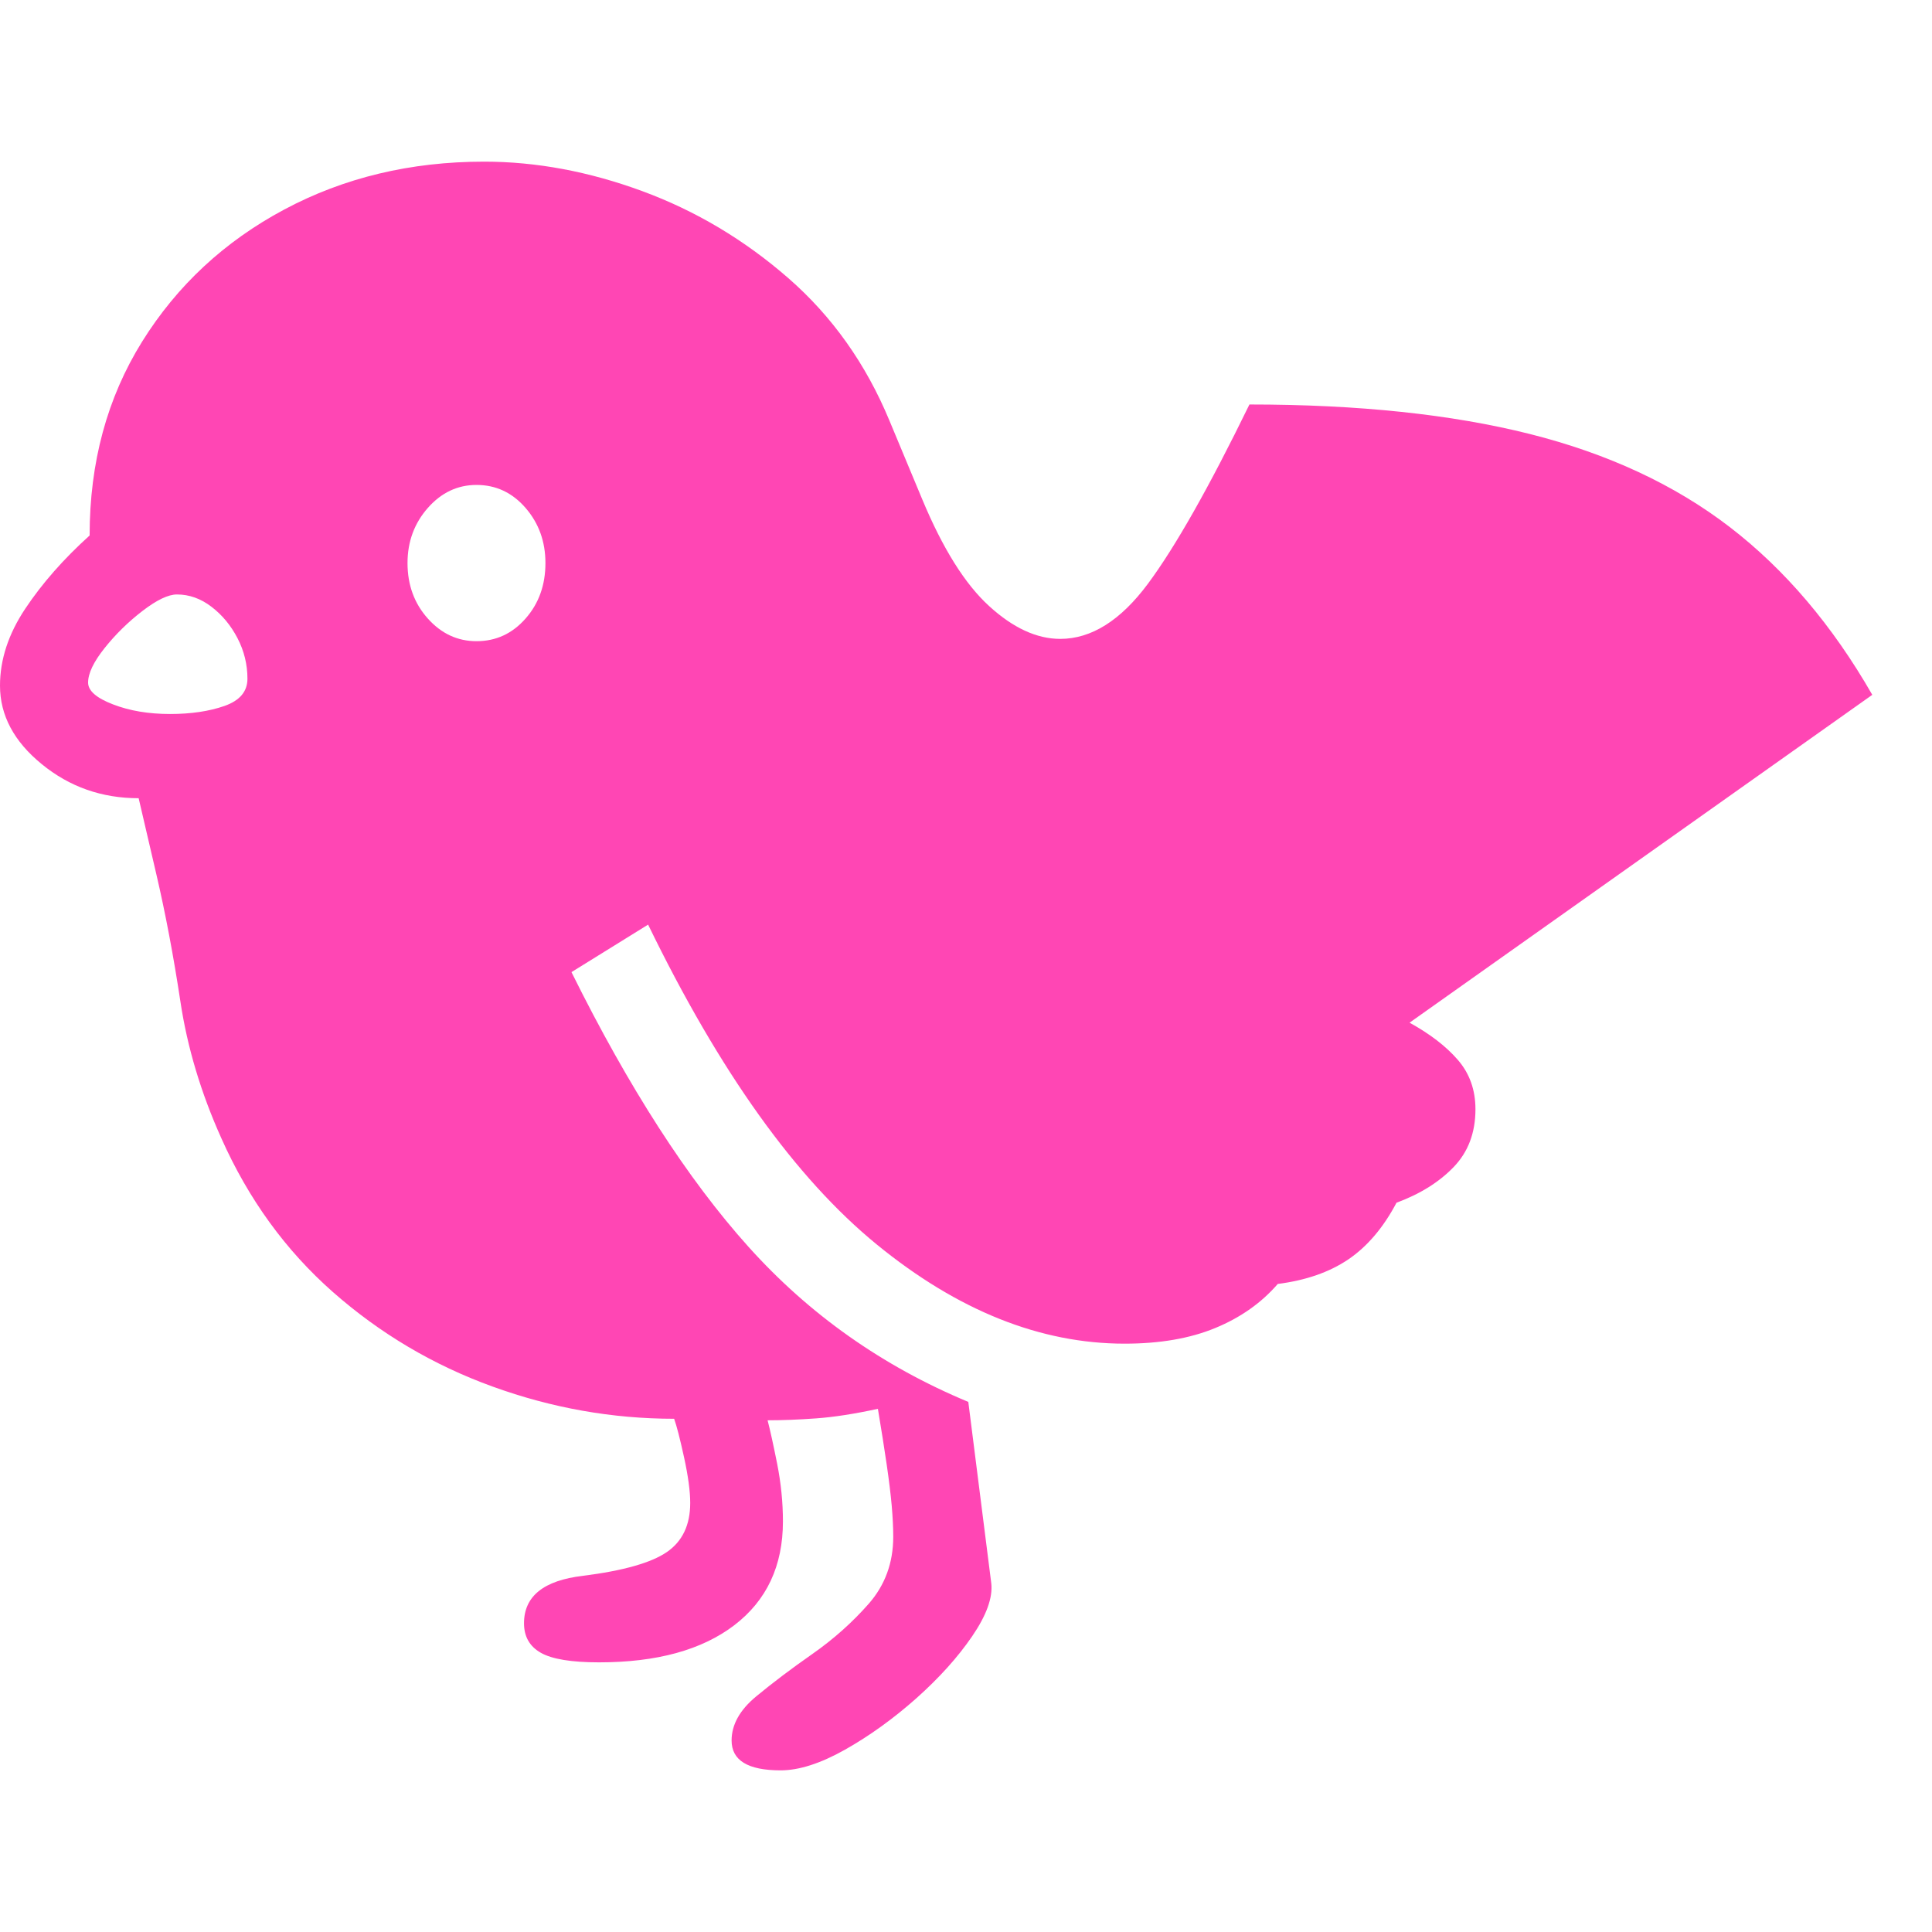 <svg version="1.1" xmlns="http://www.w3.org/2000/svg" style="fill:rgba(0,0,0,1.0)" width="256" height="256" viewBox="0 0 39.406 32.812"><path fill="rgb(255, 70, 180)" d="M15.922 32.812 C15.255 32.812 14.922 32.609 14.922 32.203 C14.922 31.88 15.089 31.581 15.422 31.305 C15.755 31.029 16.138 30.74 16.57 30.438 C17.003 30.135 17.385 29.794 17.719 29.414 C18.052 29.034 18.219 28.578 18.219 28.047 C18.219 27.859 18.208 27.648 18.188 27.414 C18.167 27.18 18.133 26.901 18.086 26.578 C18.039 26.255 17.979 25.875 17.906 25.438 C17.427 25.542 17.008 25.607 16.648 25.633 C16.289 25.659 15.958 25.672 15.656 25.672 C15.708 25.87 15.773 26.167 15.852 26.562 C15.93 26.958 15.969 27.349 15.969 27.734 C15.969 28.641 15.638 29.346 14.977 29.852 C14.315 30.357 13.396 30.609 12.219 30.609 C11.656 30.609 11.26 30.544 11.031 30.414 C10.802 30.284 10.688 30.083 10.688 29.812 C10.688 29.26 11.089 28.938 11.891 28.844 C12.714 28.74 13.284 28.578 13.602 28.359 C13.919 28.141 14.078 27.807 14.078 27.359 C14.078 27.12 14.036 26.81 13.953 26.43 C13.87 26.049 13.802 25.786 13.75 25.641 C12.49 25.641 11.255 25.422 10.047 24.984 C8.839 24.547 7.753 23.904 6.789 23.055 C5.826 22.206 5.068 21.161 4.516 19.922 C4.099 18.995 3.82 18.065 3.68 17.133 C3.539 16.201 3.375 15.333 3.188 14.531 L2.828 12.984 C2.078 12.984 1.419 12.753 0.852 12.289 C0.284 11.826 0 11.292 0 10.688 C0 10.156 0.172 9.633 0.516 9.117 C0.859 8.602 1.297 8.104 1.828 7.625 C1.828 6.135 2.185 4.818 2.898 3.672 C3.612 2.526 4.578 1.628 5.797 0.977 C7.016 0.326 8.375 -0 9.875 -0 C10.938 -0 12.013 0.201 13.102 0.602 C14.19 1.003 15.182 1.594 16.078 2.375 C16.974 3.156 17.661 4.125 18.141 5.281 L18.812 6.891 C19.229 7.891 19.682 8.615 20.172 9.062 C20.661 9.51 21.146 9.734 21.625 9.734 C22.26 9.734 22.857 9.359 23.414 8.609 C23.971 7.859 24.661 6.641 25.484 4.953 C27.703 4.953 29.609 5.154 31.203 5.555 C32.797 5.956 34.156 6.589 35.281 7.453 C36.406 8.318 37.375 9.458 38.188 10.875 L28.75 17.562 C29.167 17.792 29.495 18.044 29.734 18.32 C29.974 18.596 30.094 18.932 30.094 19.328 C30.094 19.807 29.945 20.201 29.648 20.508 C29.352 20.815 28.964 21.057 28.484 21.234 C28.214 21.745 27.885 22.13 27.5 22.391 C27.115 22.651 26.635 22.818 26.062 22.891 C25.729 23.276 25.305 23.576 24.789 23.789 C24.273 24.003 23.656 24.109 22.938 24.109 C21.219 24.109 19.534 23.435 17.883 22.086 C16.232 20.737 14.677 18.563 13.219 15.562 L11.656 16.531 C12.823 18.885 14.026 20.753 15.266 22.133 C16.505 23.513 18 24.568 19.75 25.297 L20.219 29 C20.25 29.292 20.12 29.651 19.828 30.078 C19.536 30.505 19.156 30.927 18.688 31.344 C18.219 31.76 17.734 32.109 17.234 32.391 C16.734 32.672 16.297 32.812 15.922 32.812 Z M3.469 11.266 C3.896 11.266 4.266 11.211 4.578 11.102 C4.891 10.992 5.047 10.807 5.047 10.547 C5.047 10.255 4.979 9.979 4.844 9.719 C4.708 9.458 4.531 9.245 4.312 9.078 C4.094 8.911 3.859 8.828 3.609 8.828 C3.432 8.828 3.198 8.94 2.906 9.164 C2.615 9.388 2.357 9.641 2.133 9.922 C1.909 10.203 1.797 10.437 1.797 10.625 C1.797 10.792 1.966 10.94 2.305 11.07 C2.643 11.201 3.031 11.266 3.469 11.266 Z M9.719 9.781 C10.115 9.781 10.448 9.628 10.719 9.32 C10.99 9.013 11.125 8.635 11.125 8.188 C11.125 7.75 10.99 7.375 10.719 7.062 C10.448 6.75 10.115 6.594 9.719 6.594 C9.333 6.594 9.003 6.75 8.727 7.062 C8.451 7.375 8.312 7.75 8.312 8.188 C8.312 8.635 8.451 9.013 8.727 9.32 C9.003 9.628 9.333 9.781 9.719 9.781 Z M39.406 27.344" /></svg>